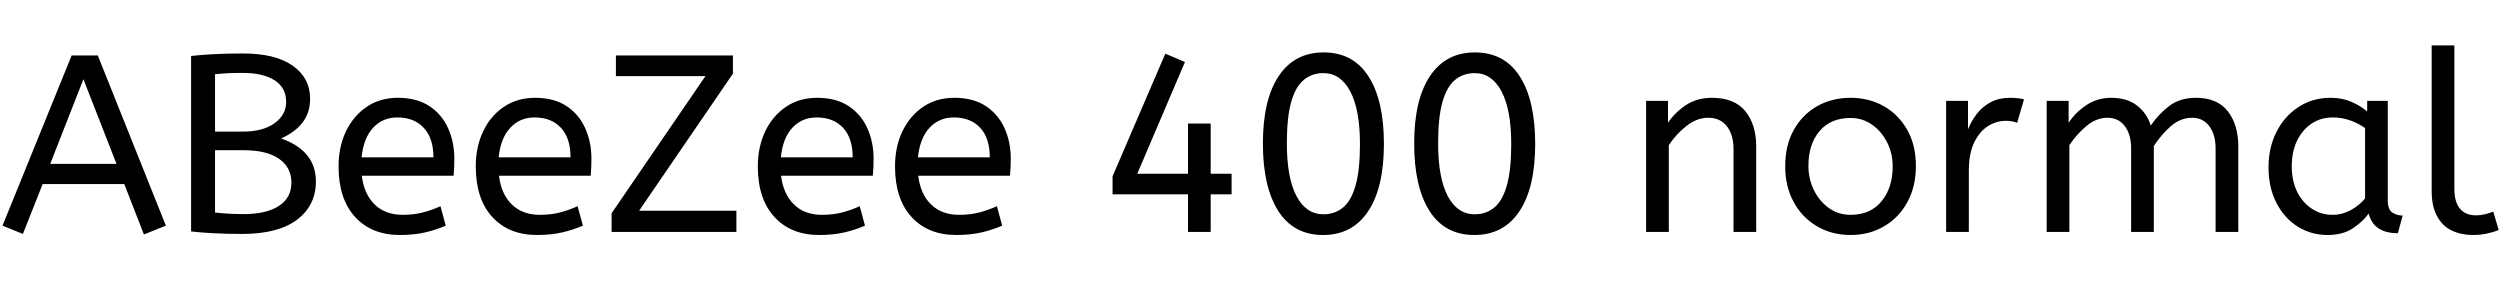 <svg xmlns="http://www.w3.org/2000/svg" xmlns:xlink="http://www.w3.org/1999/xlink" width="237.984" height="28.368"><path fill="black" d="M15.79 21.48L13.70 22.32L11.83 17.52L4.06 17.52L2.18 22.27L0.24 21.48L6.82 5.28L9.31 5.28L15.79 21.48ZM7.94 7.54L4.78 15.60L11.09 15.60L7.94 7.54ZM23.04 22.27L23.04 22.27Q21.58 22.27 20.27 22.20Q18.96 22.13 18.19 22.03L18.19 22.03L18.19 5.33Q19.03 5.23 20.28 5.16Q21.53 5.09 23.14 5.09L23.14 5.09Q26.21 5.09 27.86 6.25Q29.52 7.42 29.52 9.41L29.52 9.41Q29.52 10.73 28.81 11.65Q28.10 12.58 26.76 13.18L26.76 13.18Q28.39 13.75 29.23 14.77Q30.07 15.79 30.07 17.28L30.07 17.28Q30.07 19.56 28.27 20.92Q26.47 22.27 23.04 22.27ZM20.47 7.06L20.47 12.53L23.11 12.53Q25.01 12.53 26.12 11.74Q27.24 10.94 27.24 9.70L27.24 9.70Q27.24 8.35 26.14 7.64Q25.03 6.94 23.11 6.94L23.11 6.94Q22.32 6.94 21.67 6.97Q21.02 7.01 20.47 7.06L20.47 7.06ZM23.21 20.38L23.21 20.38Q25.34 20.38 26.54 19.61Q27.74 18.84 27.74 17.38L27.74 17.38Q27.74 15.94 26.57 15.12Q25.39 14.30 23.21 14.30L23.21 14.30L20.47 14.30L20.47 20.23Q21.74 20.38 23.21 20.38ZM38.06 22.37L38.06 22.37Q35.38 22.37 33.80 20.65Q32.23 18.94 32.23 15.84L32.23 15.84Q32.23 13.97 32.94 12.49Q33.65 11.02 34.92 10.16Q36.19 9.31 37.87 9.31L37.87 9.31Q39.67 9.31 40.86 10.09Q42.05 10.87 42.65 12.19Q43.25 13.51 43.25 15.10L43.25 15.10Q43.25 15.94 43.18 16.73L43.18 16.73L34.44 16.73Q34.66 18.48 35.66 19.46Q36.67 20.45 38.33 20.45L38.33 20.45Q39.41 20.45 40.27 20.22Q41.14 19.99 41.93 19.63L41.93 19.63L42.43 21.48Q41.57 21.86 40.49 22.12Q39.41 22.37 38.06 22.37ZM34.42 14.98L34.42 14.98L41.26 14.98Q41.26 13.15 40.34 12.17Q39.43 11.18 37.82 11.18L37.82 11.18Q36.43 11.18 35.52 12.16Q34.61 13.13 34.42 14.98ZM51.12 22.37L51.12 22.37Q48.43 22.37 46.86 20.65Q45.29 18.94 45.29 15.84L45.29 15.84Q45.29 13.97 46.00 12.49Q46.70 11.02 47.98 10.16Q49.25 9.31 50.93 9.31L50.93 9.31Q52.73 9.31 53.92 10.09Q55.10 10.87 55.70 12.19Q56.30 13.51 56.30 15.10L56.30 15.10Q56.30 15.94 56.23 16.73L56.23 16.73L47.50 16.73Q47.71 18.48 48.72 19.46Q49.73 20.45 51.38 20.45L51.38 20.45Q52.46 20.45 53.33 20.22Q54.19 19.99 54.98 19.63L54.98 19.63L55.49 21.48Q54.62 21.86 53.54 22.12Q52.46 22.37 51.12 22.37ZM47.47 14.98L47.47 14.98L54.31 14.98Q54.31 13.15 53.40 12.17Q52.49 11.18 50.88 11.18L50.88 11.18Q49.49 11.18 48.58 12.16Q47.66 13.13 47.47 14.98ZM70.10 22.08L58.22 22.08L58.22 20.30L67.15 7.25L58.63 7.25L58.63 5.28L69.77 5.28L69.77 7.01L60.84 20.06L70.10 20.06L70.10 22.08ZM77.98 22.37L77.98 22.37Q75.29 22.37 73.72 20.65Q72.14 18.94 72.14 15.84L72.14 15.84Q72.14 13.97 72.85 12.49Q73.56 11.02 74.83 10.16Q76.10 9.31 77.78 9.31L77.78 9.31Q79.58 9.31 80.77 10.09Q81.96 10.87 82.56 12.19Q83.16 13.51 83.16 15.10L83.16 15.10Q83.16 15.94 83.09 16.73L83.09 16.73L74.35 16.73Q74.57 18.48 75.58 19.46Q76.58 20.45 78.24 20.45L78.24 20.45Q79.32 20.45 80.18 20.22Q81.05 19.99 81.84 19.63L81.84 19.63L82.34 21.48Q81.48 21.86 80.40 22.12Q79.32 22.37 77.98 22.37ZM74.33 14.98L74.33 14.98L81.17 14.98Q81.17 13.15 80.26 12.17Q79.34 11.18 77.74 11.18L77.74 11.18Q76.34 11.18 75.43 12.16Q74.52 13.13 74.33 14.98ZM91.03 22.37L91.03 22.37Q88.34 22.37 86.77 20.65Q85.20 18.94 85.20 15.84L85.20 15.84Q85.20 13.97 85.91 12.49Q86.62 11.02 87.89 10.16Q89.16 9.31 90.84 9.31L90.84 9.31Q92.64 9.31 93.83 10.09Q95.02 10.87 95.62 12.19Q96.22 13.51 96.22 15.10L96.22 15.10Q96.22 15.94 96.14 16.73L96.14 16.73L87.41 16.73Q87.62 18.48 88.63 19.46Q89.64 20.45 91.30 20.45L91.30 20.45Q92.38 20.45 93.24 20.22Q94.10 19.99 94.90 19.63L94.90 19.63L95.40 21.48Q94.54 21.86 93.46 22.12Q92.38 22.37 91.03 22.37ZM87.38 14.98L87.38 14.98L94.22 14.98Q94.22 13.15 93.31 12.17Q92.40 11.18 90.79 11.18L90.79 11.18Q89.40 11.18 88.49 12.16Q87.58 13.13 87.38 14.98ZM115.25 22.08L113.09 22.08L113.09 18.50L105.91 18.50L105.91 16.78L110.93 5.11L112.80 5.90L108.26 16.54L113.09 16.54L113.09 11.76L115.25 11.76L115.25 16.54L117.24 16.54L117.24 18.50L115.25 18.50L115.25 22.08ZM125.95 22.37L125.95 22.37Q123.14 22.37 121.68 20.08Q120.22 17.78 120.22 13.66L120.22 13.66Q120.22 9.50 121.72 7.25Q123.22 4.99 126 4.99L126 4.99Q128.81 4.99 130.27 7.27Q131.74 9.55 131.74 13.70L131.74 13.70Q131.74 17.86 130.24 20.11Q128.74 22.37 125.95 22.37ZM125.98 20.40L125.98 20.40Q127.06 20.40 127.84 19.76Q128.62 19.13 129.04 17.66Q129.46 16.20 129.46 13.73L129.46 13.73Q129.46 10.42 128.53 8.69Q127.61 6.96 125.98 6.96L125.98 6.96Q124.90 6.96 124.12 7.60Q123.34 8.23 122.92 9.68Q122.50 11.14 122.50 13.63L122.50 13.63Q122.50 16.94 123.42 18.67Q124.34 20.40 125.98 20.40ZM140.35 22.37L140.35 22.37Q137.54 22.37 136.08 20.08Q134.62 17.78 134.62 13.66L134.62 13.66Q134.62 9.50 136.12 7.25Q137.62 4.99 140.40 4.99L140.40 4.99Q143.21 4.99 144.67 7.27Q146.14 9.55 146.14 13.70L146.14 13.70Q146.14 17.86 144.64 20.11Q143.14 22.37 140.35 22.37ZM140.38 20.40L140.38 20.40Q141.46 20.40 142.24 19.76Q143.02 19.13 143.44 17.66Q143.86 16.20 143.86 13.73L143.86 13.73Q143.86 10.42 142.93 8.69Q142.01 6.96 140.38 6.96L140.38 6.96Q139.30 6.96 138.52 7.60Q137.74 8.23 137.32 9.68Q136.90 11.14 136.90 13.63L136.90 13.63Q136.90 16.94 137.82 18.67Q138.74 20.40 140.38 20.40ZM158.86 22.08L156.70 22.08L156.70 9.60L158.78 9.60L158.78 11.69Q159.46 10.68 160.50 10.00Q161.54 9.31 162.98 9.31L162.98 9.31Q165.10 9.31 166.14 10.58Q167.18 11.86 167.18 13.94L167.18 13.94L167.18 22.08L165.02 22.08L165.02 14.18Q165.02 12.84 164.39 12.02Q163.75 11.21 162.62 11.21L162.62 11.21Q161.52 11.21 160.54 11.99Q159.55 12.77 158.86 13.82L158.86 13.82L158.86 22.08ZM176.16 22.37L176.16 22.37Q174.38 22.37 172.97 21.54Q171.55 20.71 170.75 19.24Q169.94 17.76 169.94 15.84L169.94 15.84Q169.94 13.82 170.76 12.36Q171.58 10.90 172.99 10.10Q174.41 9.31 176.16 9.31L176.16 9.31Q177.91 9.31 179.32 10.10Q180.72 10.90 181.55 12.35Q182.38 13.80 182.38 15.79L182.38 15.79Q182.38 17.78 181.56 19.26Q180.74 20.74 179.34 21.55Q177.94 22.37 176.16 22.37ZM176.16 20.45L176.16 20.45Q178.06 20.45 179.11 19.16Q180.17 17.88 180.17 15.84L180.17 15.84Q180.17 14.59 179.64 13.55Q179.11 12.50 178.21 11.87Q177.31 11.23 176.16 11.23L176.16 11.23Q174.26 11.23 173.21 12.48Q172.15 13.73 172.15 15.79L172.15 15.79Q172.15 17.04 172.68 18.11Q173.21 19.18 174.11 19.81Q175.01 20.45 176.16 20.45ZM187.42 22.08L185.26 22.08L185.26 9.60L187.34 9.60L187.34 12.31Q187.66 11.52 188.18 10.84Q188.71 10.15 189.50 9.73Q190.30 9.31 191.35 9.31L191.35 9.31Q191.71 9.31 192.07 9.35Q192.43 9.38 192.67 9.46L192.67 9.46L192.02 11.69Q191.57 11.50 190.94 11.50L190.94 11.50Q190.06 11.50 189.25 12.00Q188.45 12.50 187.93 13.56Q187.42 14.62 187.42 16.25L187.42 16.25L187.42 22.08ZM196.99 22.08L194.83 22.08L194.83 9.60L196.92 9.60L196.92 11.69Q197.59 10.68 198.62 10.00Q199.66 9.31 200.98 9.31L200.98 9.31Q202.46 9.31 203.41 10.03Q204.36 10.75 204.74 11.95L204.74 11.95Q205.49 10.85 206.51 10.08Q207.53 9.31 209.04 9.31L209.04 9.31Q211.08 9.31 212.08 10.60Q213.07 11.88 213.07 13.94L213.07 13.94L213.07 22.08L210.91 22.08L210.91 14.11Q210.91 12.82 210.31 12.01Q209.71 11.21 208.66 11.21L208.66 11.21Q207.58 11.21 206.65 12.01Q205.73 12.82 205.03 13.90L205.03 13.90L205.03 22.08L202.87 22.08L202.87 14.11Q202.87 12.82 202.27 12.01Q201.67 11.21 200.62 11.21L200.62 11.21Q199.56 11.21 198.62 11.99Q197.69 12.77 196.99 13.82L196.99 13.82L196.99 22.08ZM221.57 22.37L221.57 22.37Q220.01 22.37 218.74 21.58Q217.46 20.78 216.71 19.33Q215.95 17.88 215.95 15.91L215.95 15.91Q215.95 14.04 216.71 12.55Q217.46 11.06 218.80 10.19Q220.13 9.31 221.86 9.31L221.86 9.31Q222.94 9.31 223.81 9.68Q224.69 10.06 225.34 10.61L225.34 10.61L225.34 9.60L227.30 9.60L227.30 19.06Q227.30 19.97 227.75 20.24Q228.19 20.52 228.72 20.52L228.72 20.52L228.26 22.20Q225.96 22.20 225.48 20.33L225.48 20.33Q224.93 21.10 223.98 21.73Q223.03 22.37 221.57 22.37ZM222.05 20.45L222.05 20.45Q222.96 20.45 223.78 20.00Q224.59 19.56 225.14 18.89L225.14 18.89L225.14 12.19Q224.50 11.74 223.72 11.46Q222.94 11.18 222.07 11.18L222.07 11.18Q220.92 11.18 220.04 11.77Q219.17 12.36 218.66 13.40Q218.16 14.45 218.16 15.84L218.16 15.84Q218.16 17.18 218.66 18.23Q219.17 19.27 220.06 19.86Q220.94 20.45 222.05 20.45ZM235.39 22.37L235.39 22.37Q234.29 22.37 233.40 21.95Q232.51 21.53 232.00 20.59Q231.48 19.66 231.48 18.17L231.48 18.17L231.48 4.32L233.64 4.32L233.64 17.95Q233.64 19.25 234.18 19.87Q234.72 20.50 235.68 20.50L235.68 20.50Q236.14 20.50 236.58 20.39Q237.02 20.28 237.34 20.14L237.34 20.14L237.86 21.89Q237.43 22.08 236.80 22.22Q236.16 22.37 235.39 22.37Z"/></svg>